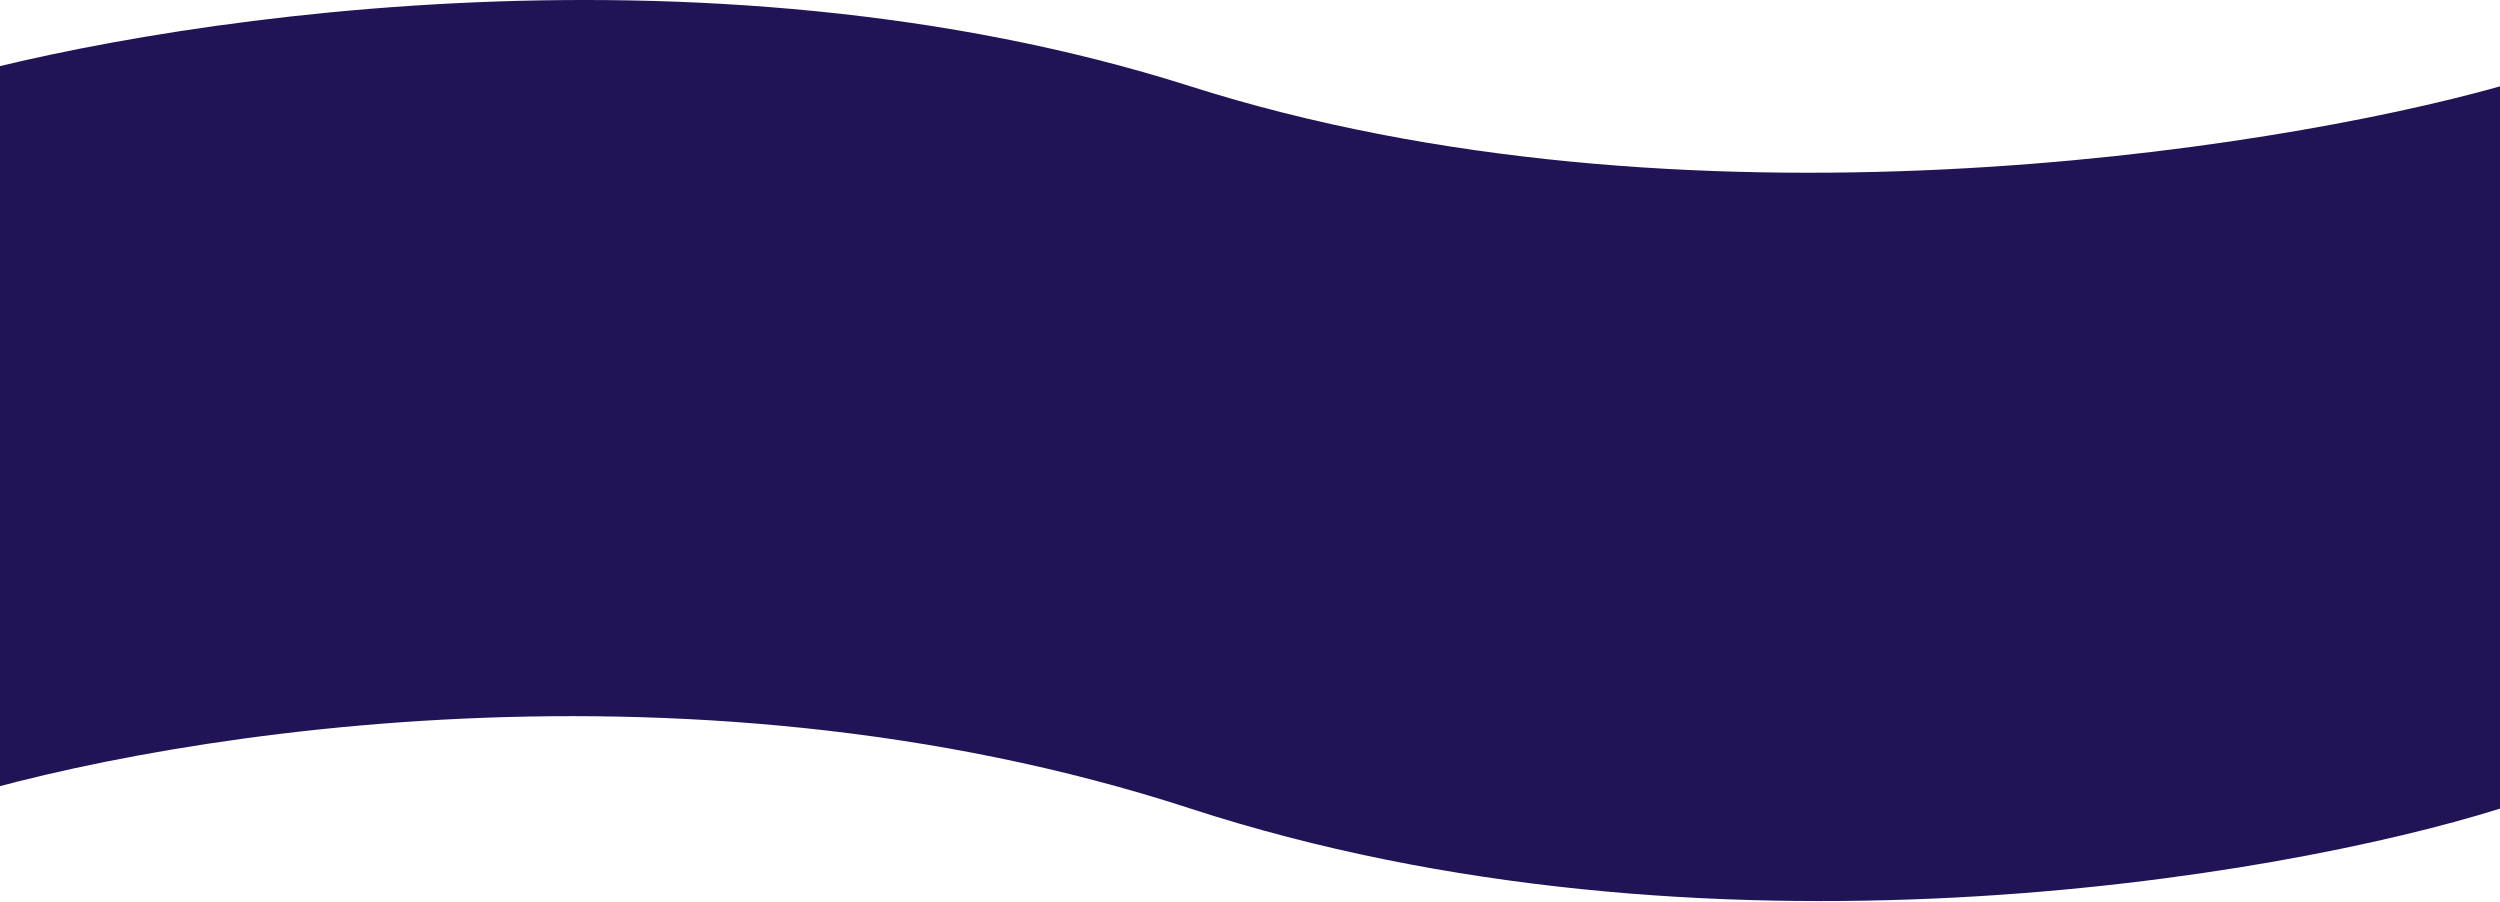<svg width="1726" height="623" viewBox="0 0 1726 623" fill="none" xmlns="http://www.w3.org/2000/svg">
<path d="M822 558.265C1176.8 673.865 1572.5 606.431 1726 558.265L1726 59.632C1566 104.632 1161.2 167.632 822 59.632C482.8 -48.368 97.667 14.633 -52.5 59.633L-52.5 558.265C91.167 510.098 467.2 442.665 822 558.265Z" fill="#201457"/>
</svg>

